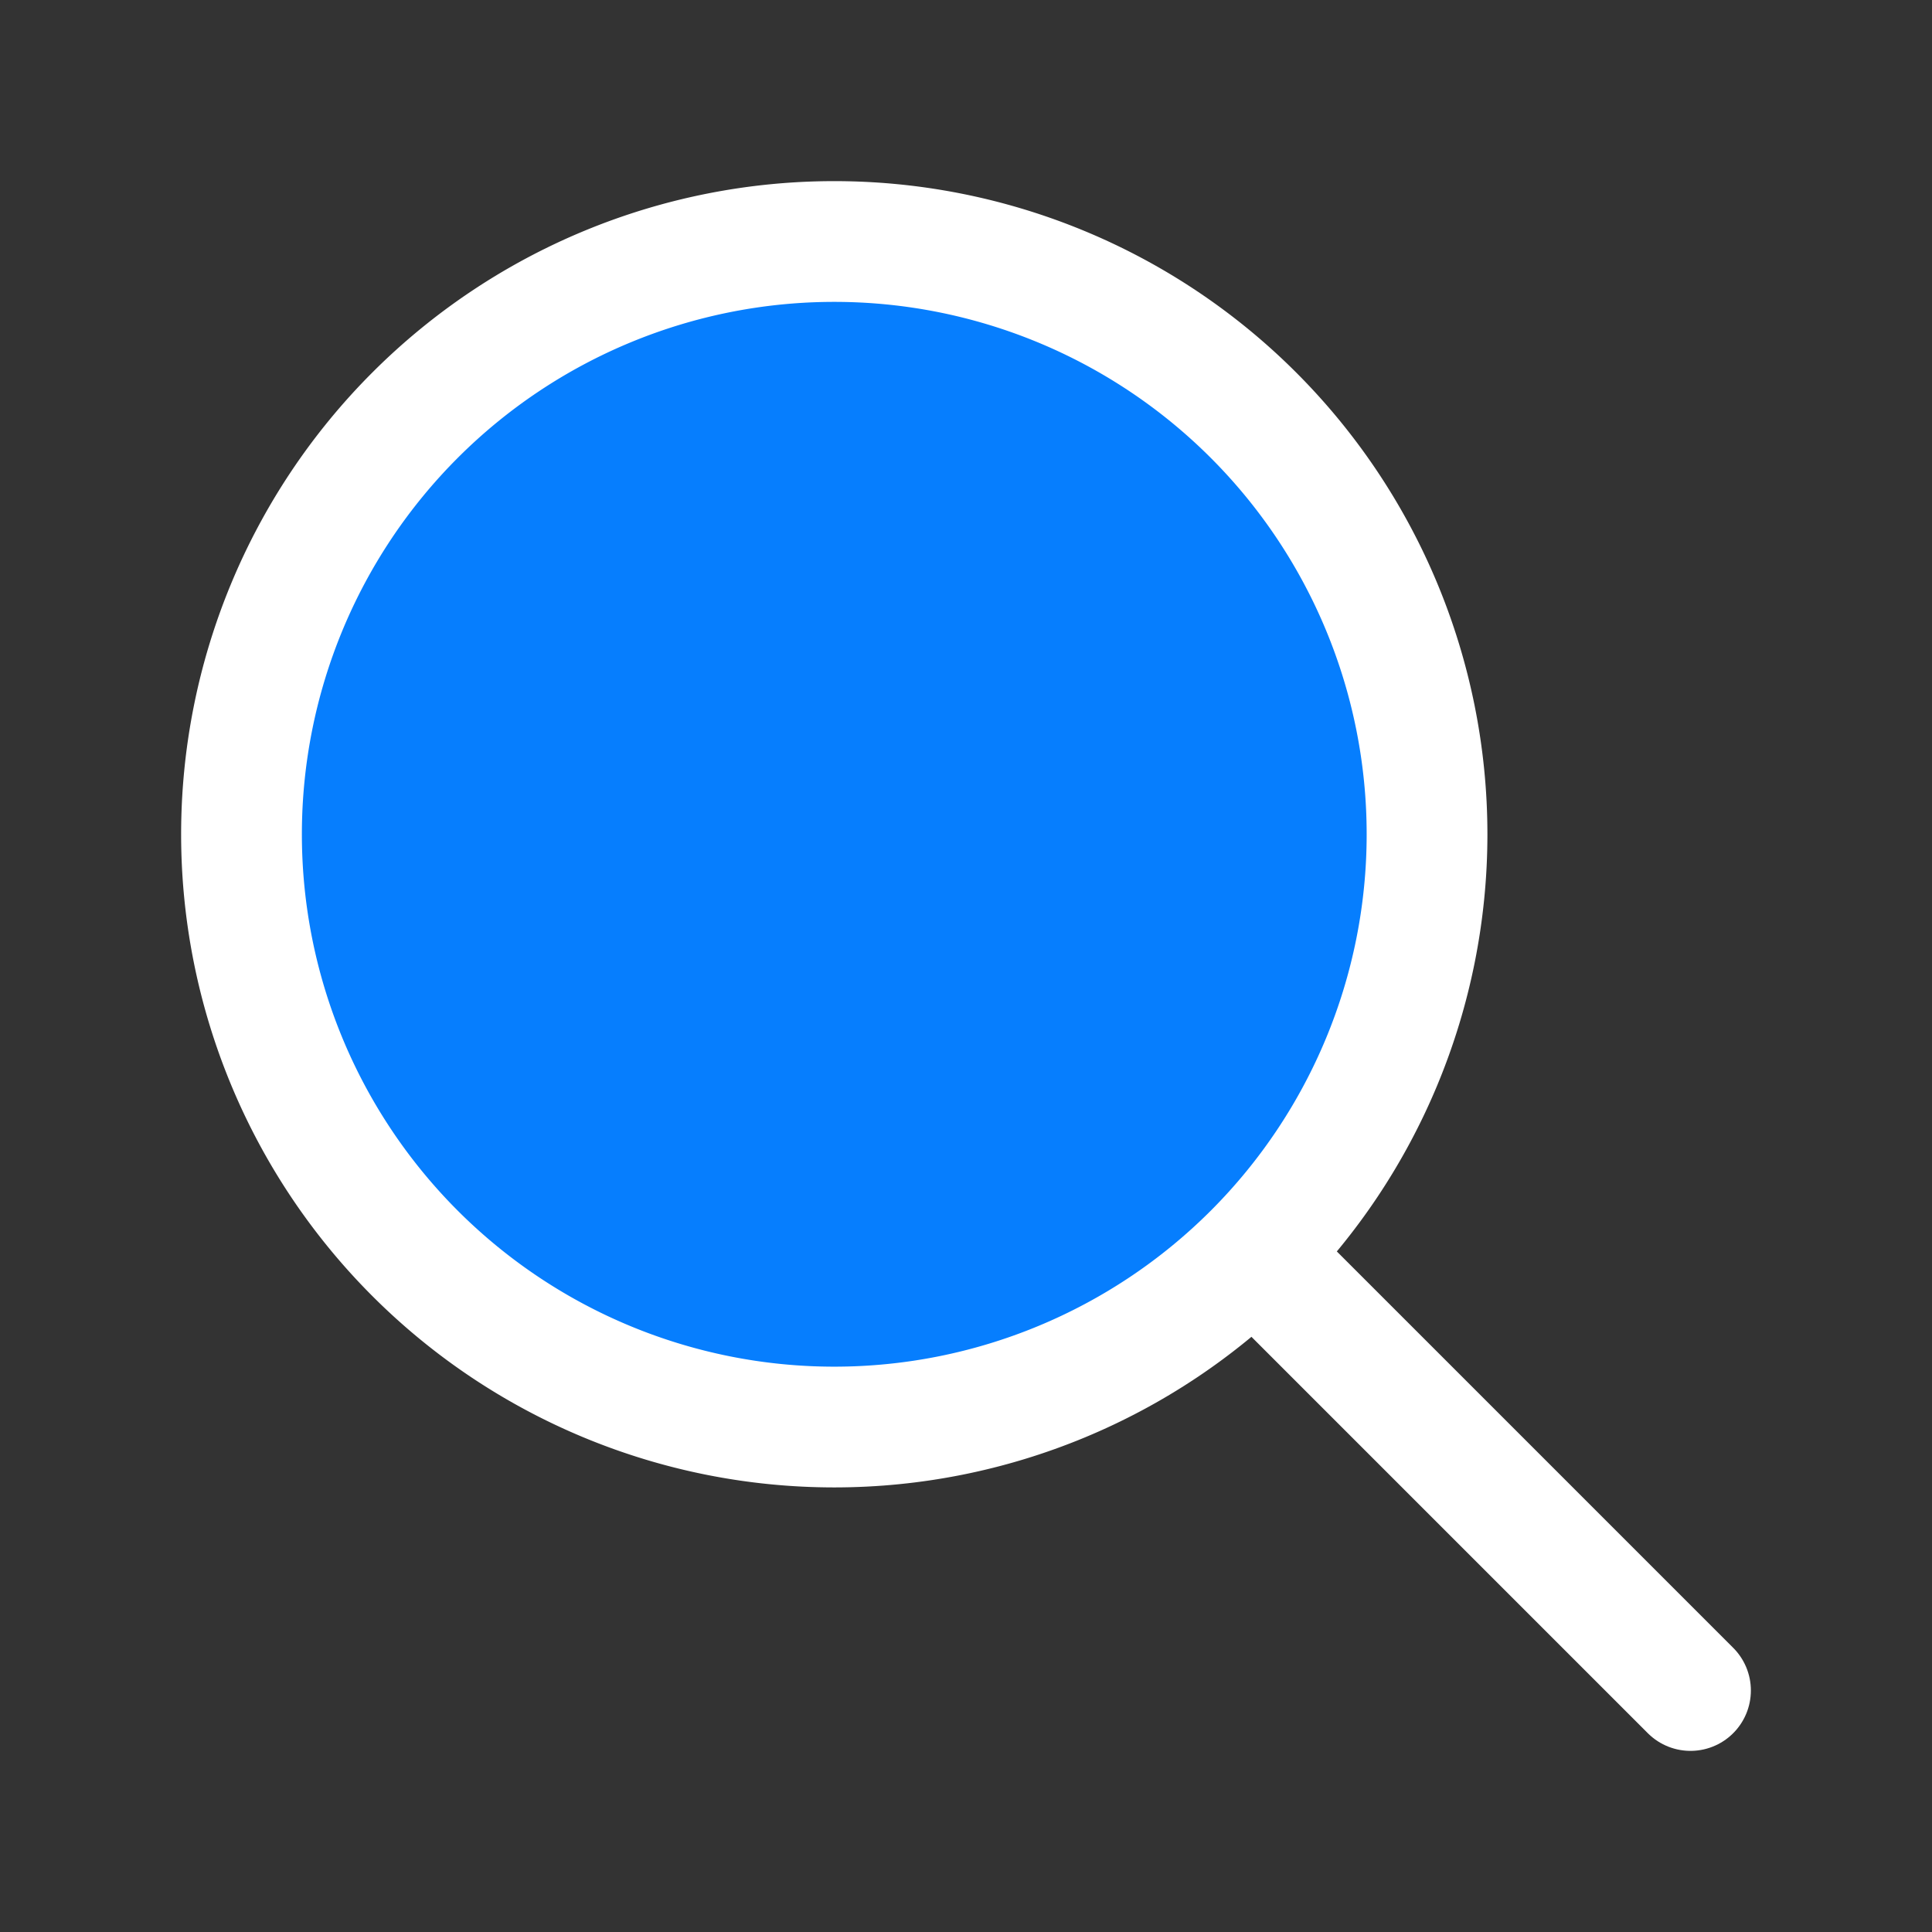 <svg xmlns="http://www.w3.org/2000/svg" class="ionicon" viewBox="0 0 512 512"><rect x="0" y="0" width="512" height="512" fill="#333333" stroke="none"/><path d="M221.09 64a157.09 157.09 0 10157.09 157.09A157.1 157.1 0 00221.09 64z" fill="#067EFE" stroke="white" stroke-miterlimit="10" stroke-width="32"/><path fill="white" stroke="white" stroke-linecap="round" stroke-miterlimit="10" stroke-width="32" d="M338.29 338.29L448 448"/></svg>